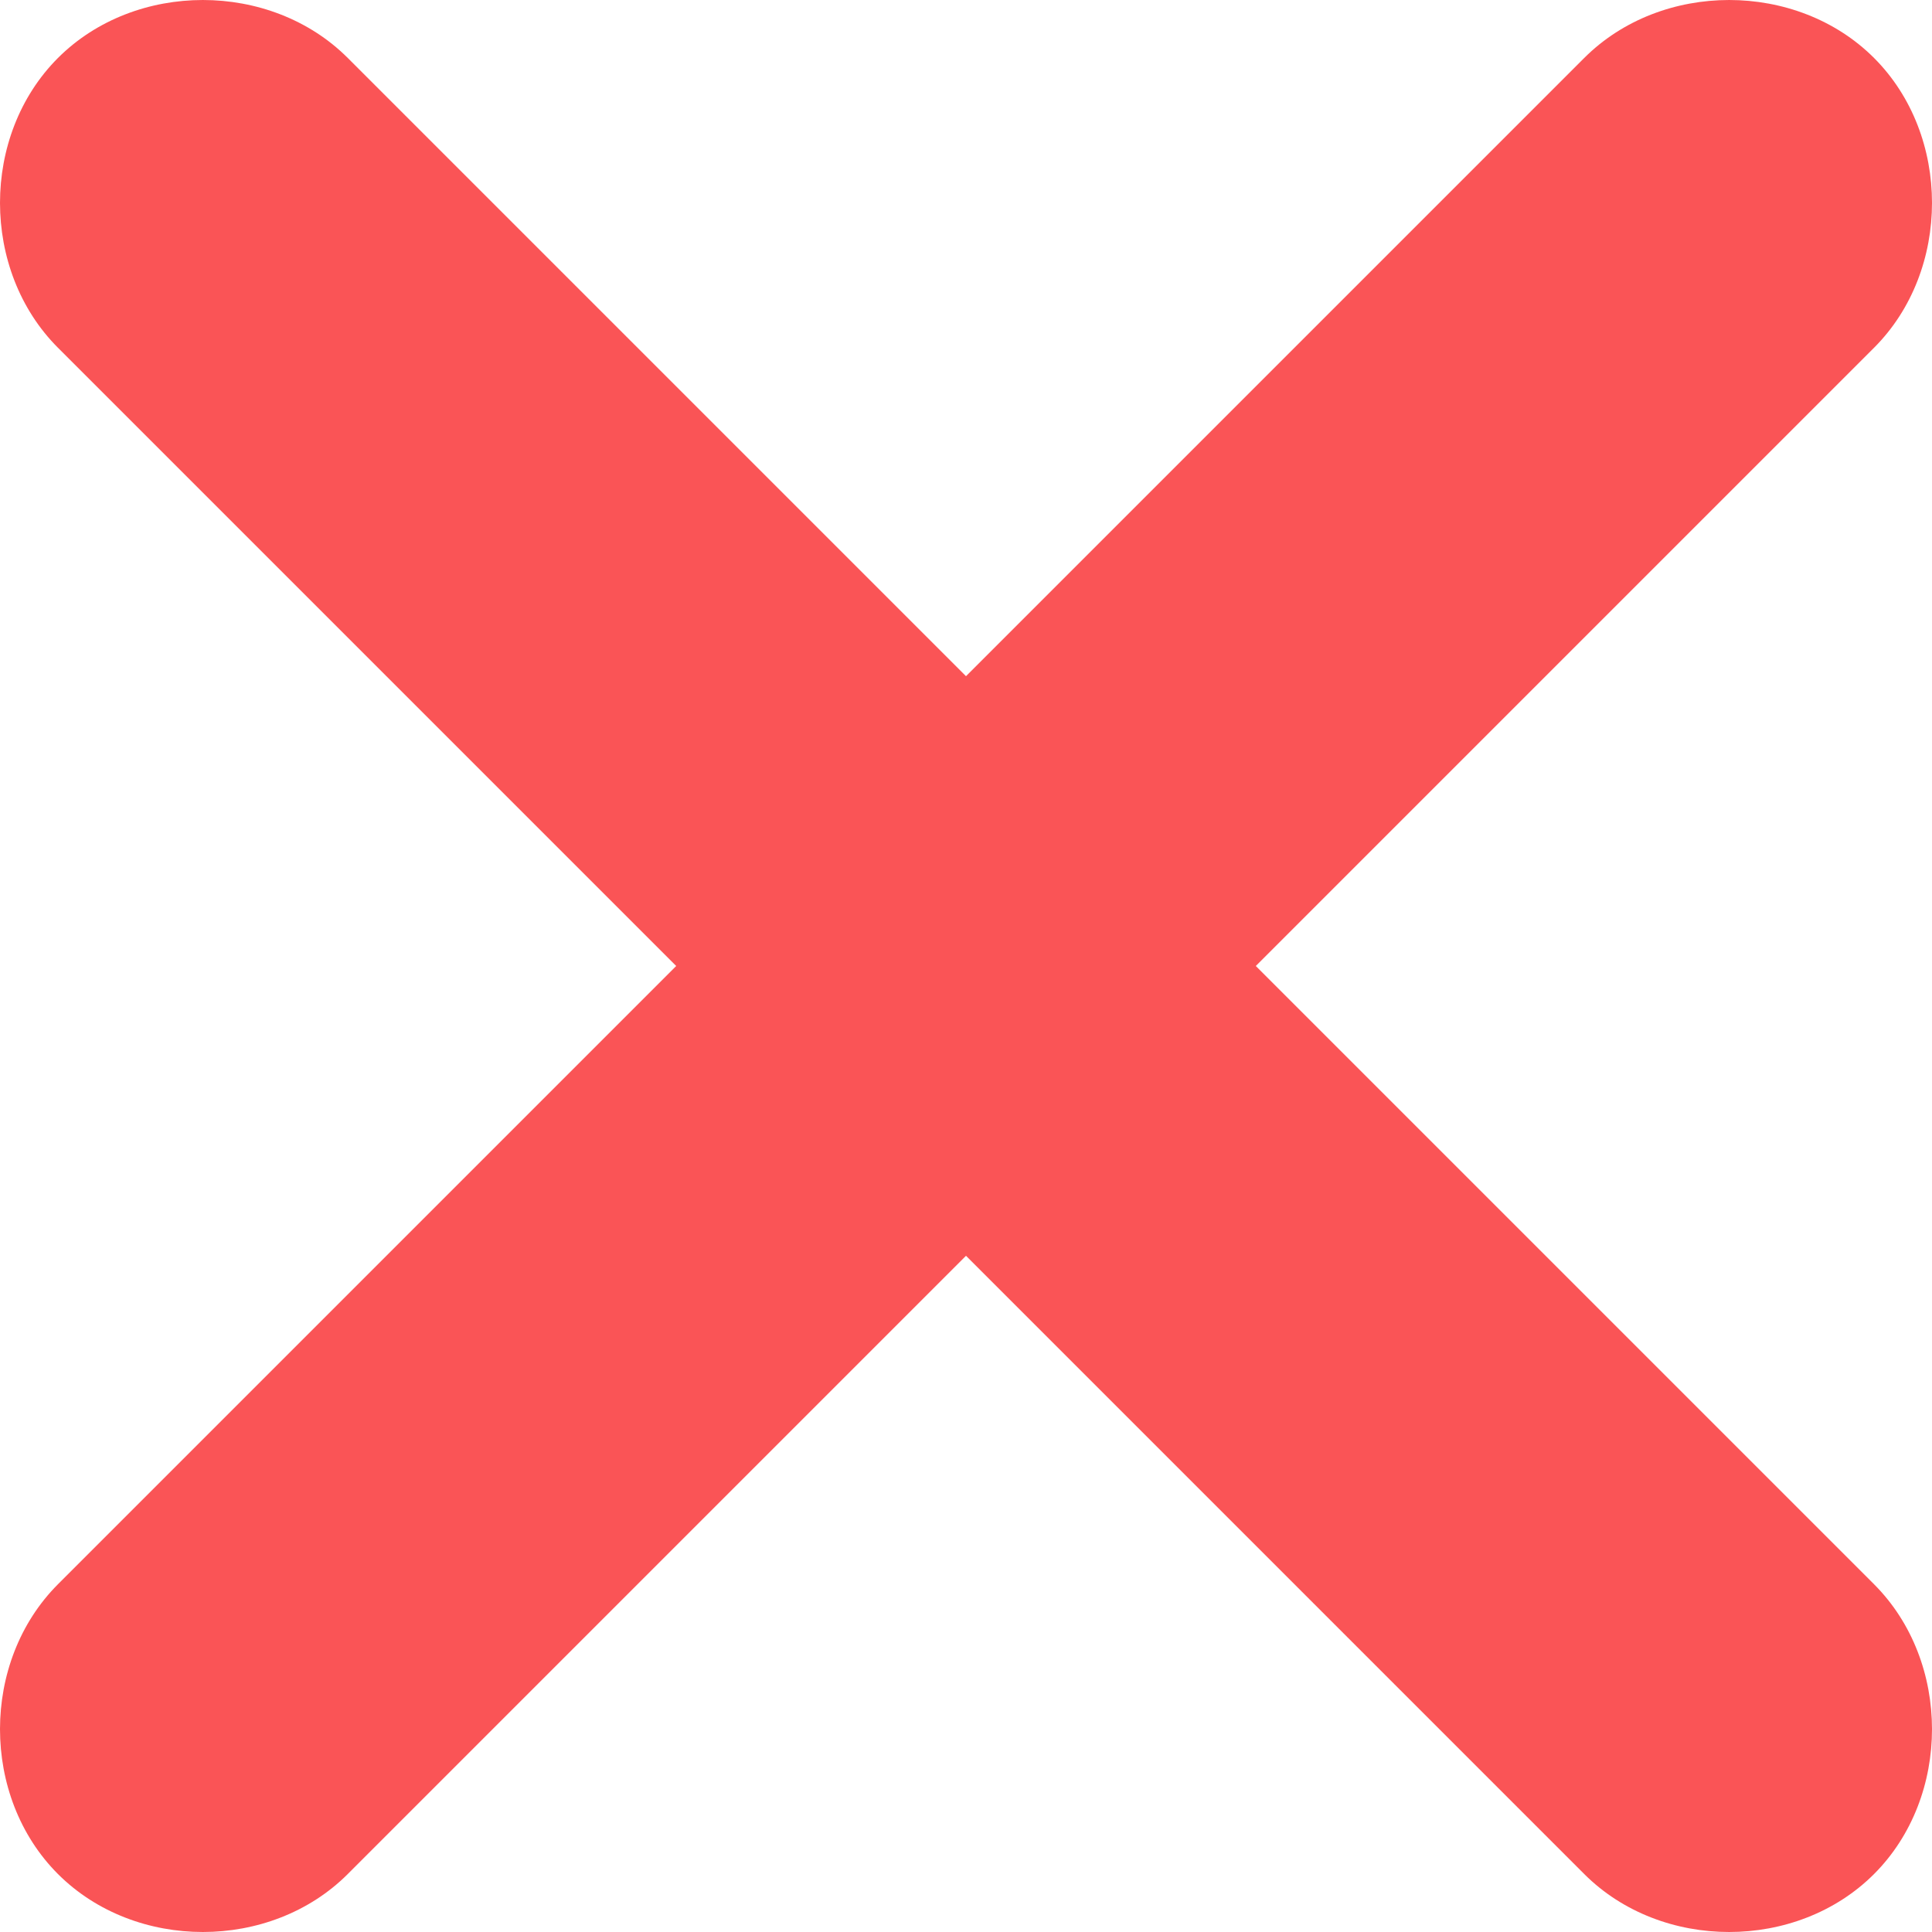 <svg xmlns="http://www.w3.org/2000/svg" viewBox="0 0 20 20"><path fill="#fa5456" d="M13 10l6.4-6.4c.8-.8.8-2.2 0-3s-2.2-.8-3 0L10 7 3.6.6c-.8-.8-2.2-.8-3 0s-.8 2.2 0 3L7 10 .6 16.4c-.8.8-.8 2.2 0 3s2.2.8 3 0L10 13l6.4 6.4c.8.8 2.2.8 3 0s.8-2.2 0-3L13 10z"/></svg>